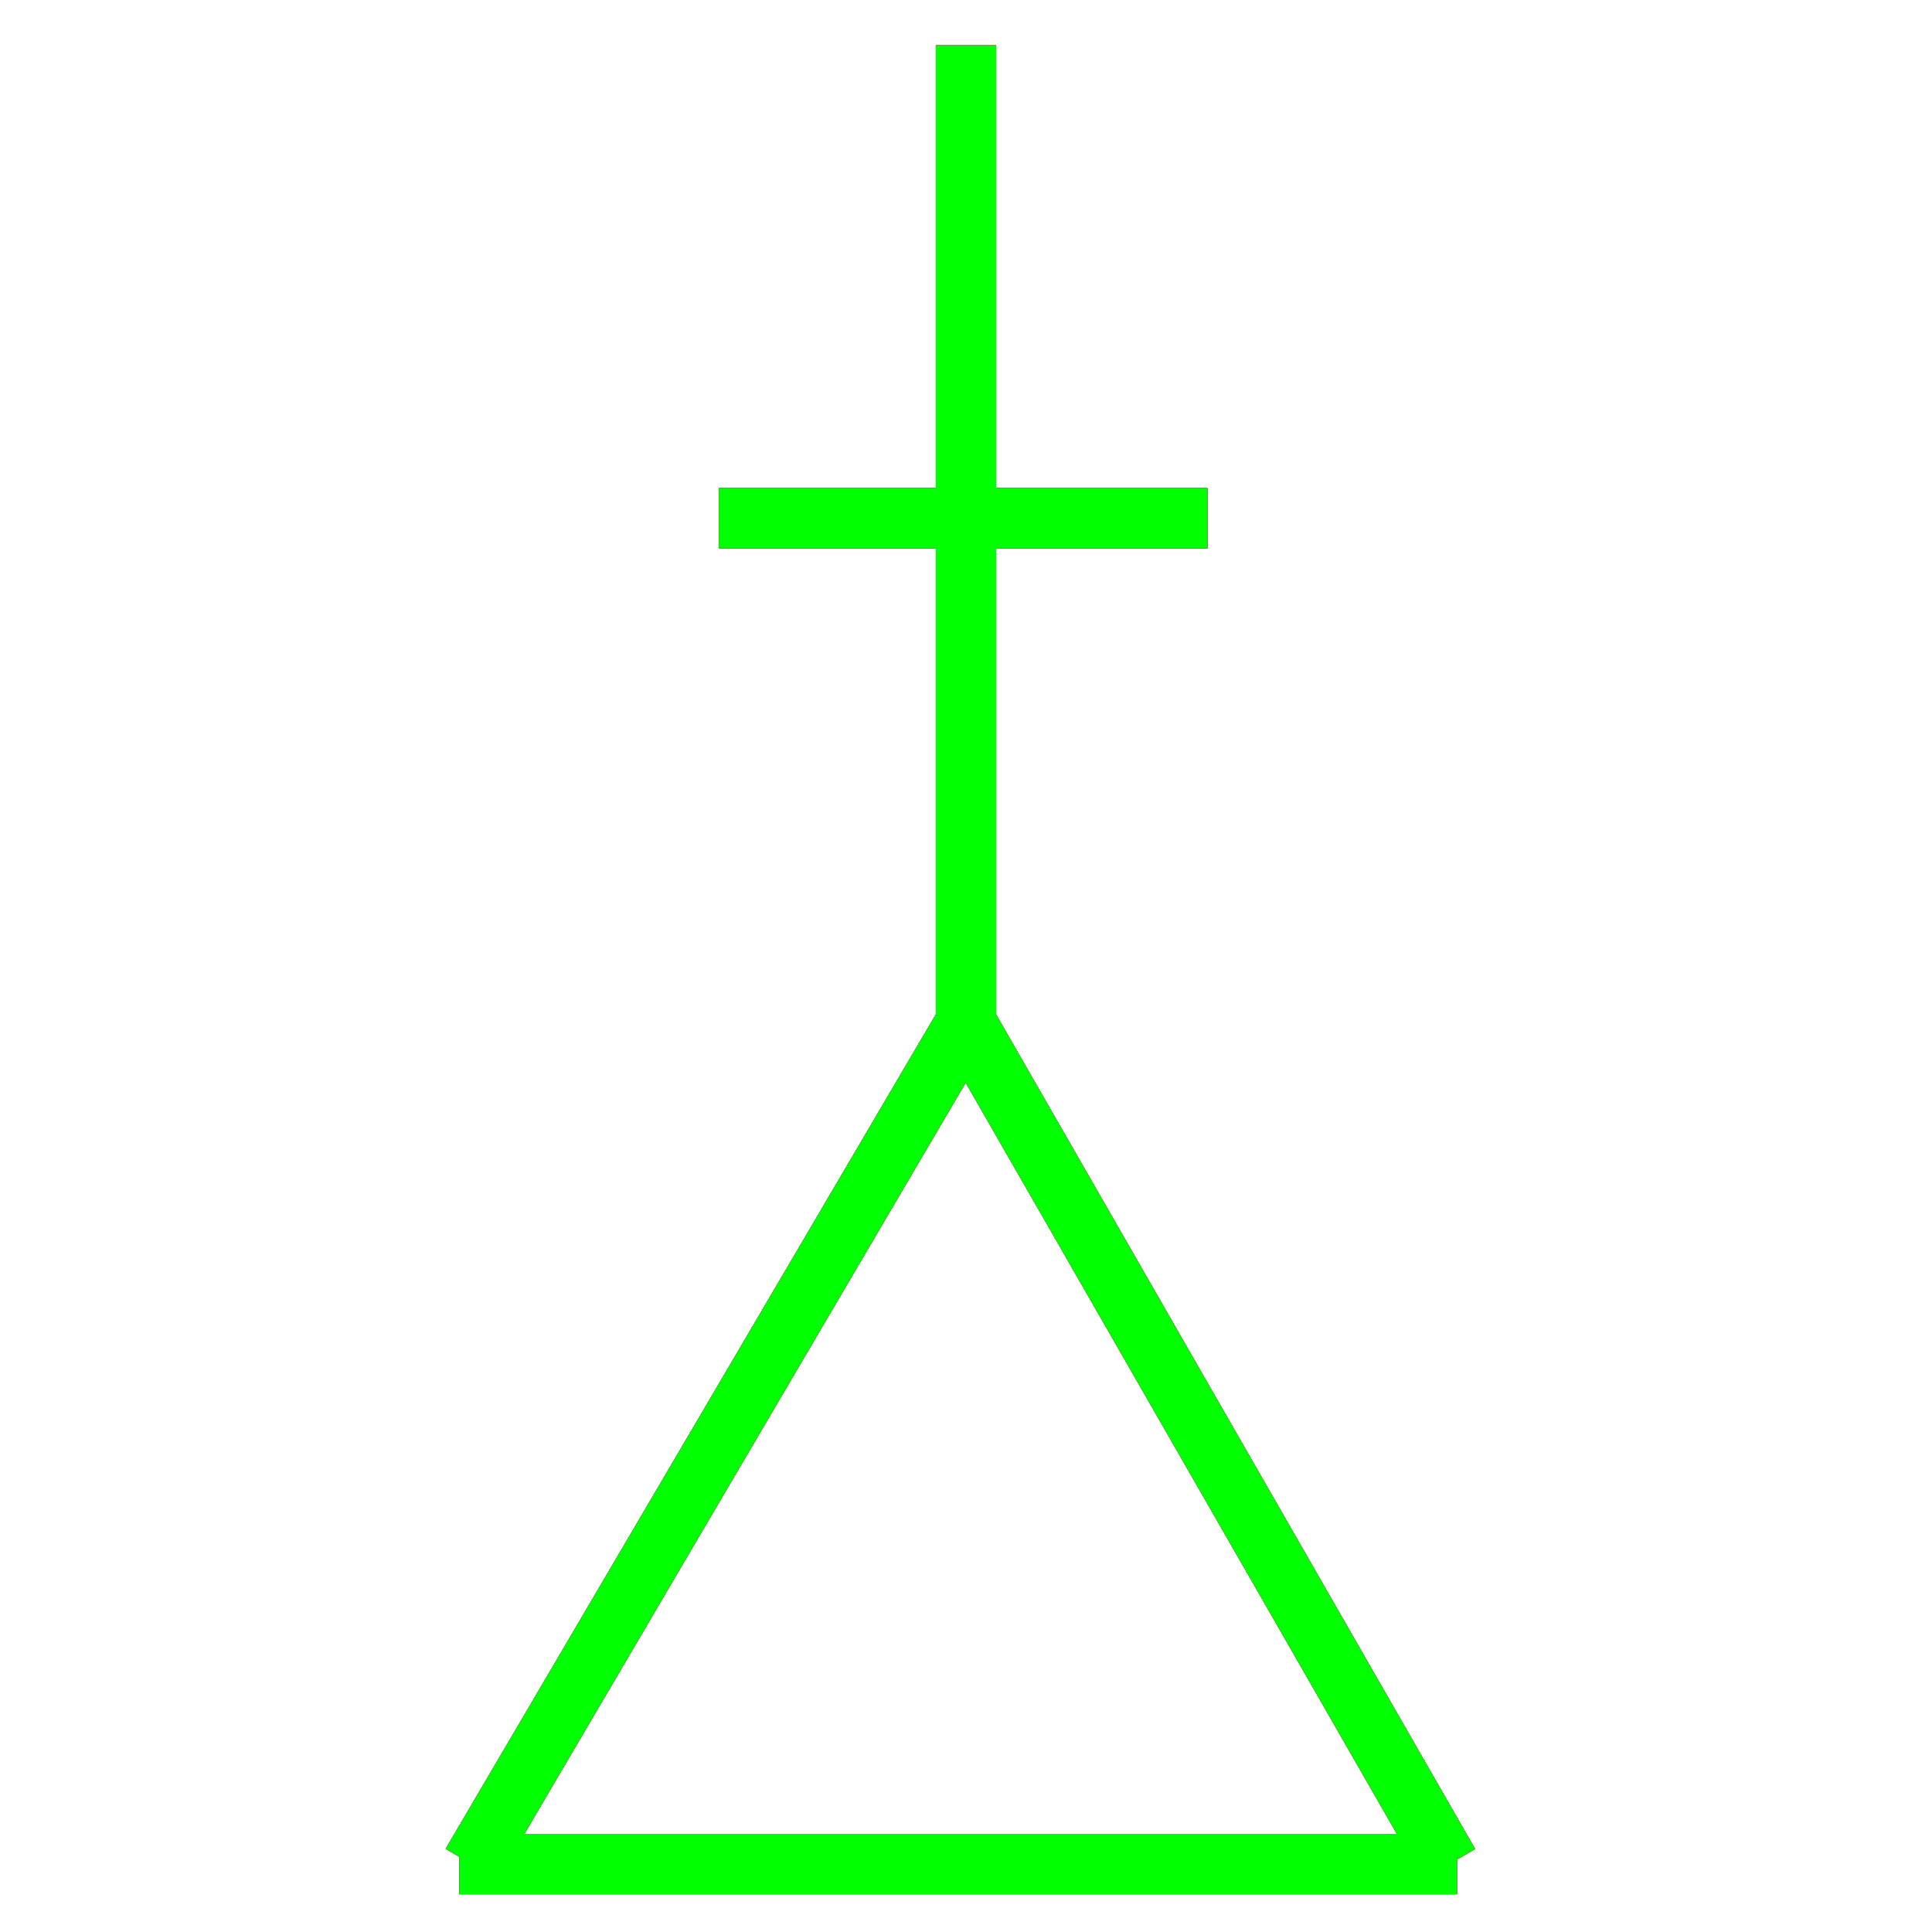 ﻿<?xml version="1.0" encoding="utf-8"?>
<!-- Generator: Adobe Illustrator 14.0.0, SVG Export Plug-In . SVG Version: 6.00 Build 43363)  -->
<!DOCTYPE svg PUBLIC "-//W3C//DTD SVG 1.1//EN" "http://www.w3.org/Graphics/SVG/1.1/DTD/svg11.dtd">
<svg version="1.1" id="图层_1" xmlns="http://www.w3.org/2000/svg" xmlns:xlink="http://www.w3.org/1999/xlink" x="0px" y="0px"
	 width="64px" height="64px" viewBox="0 0 64 64" enable-background="new 0 0 64 64" xml:space="preserve">
<g id="Blue">
	<line fill="none" stroke-width="2" stroke="#0000FF" x1="32" y1="1.5" x2="32" y2="33.875"/>
	<line fill="none" stroke-width="2" stroke="#0000FF" x1="32" y1="33.875" x2="15.625" y2="61.75"/>
	<line fill="none" stroke-width="2" stroke="#0000FF" x1="15.219" y1="61.75" x2="48.266" y2="61.75"/>
	<line fill="none" stroke-width="2" stroke="#0000FF" x1="48" y1="61.75" x2="32" y2="33.875"/>
	<line fill="none" stroke-width="2" stroke="#0000FF" x1="23.813" y1="17.167" x2="40" y2="17.167"/>
</g>
<g id="Red">
	<line fill="none" stroke-width="2" stroke="#FF0000" x1="32" y1="1.5" x2="32" y2="33.875"/>
	<line fill="none" stroke-width="2" stroke="#FF0000" x1="32" y1="33.875" x2="15.625" y2="61.75"/>
	<line fill="none" stroke-width="2" stroke="#FF0000" x1="15.219" y1="61.75" x2="48.266" y2="61.75"/>
	<line fill="none" stroke-width="2" stroke="#FF0000" x1="48" y1="61.75" x2="32" y2="33.875"/>
	<line fill="none" stroke-width="2" stroke="#FF0000" x1="23.813" y1="17.167" x2="40" y2="17.167"/>
</g>
<g id="White">
	<line fill="none" stroke-width="2" stroke="#00FF00" x1="32" y1="1.5" x2="32" y2="33.875"/>
	<line fill="none" stroke-width="2" stroke="#00FF00" x1="32" y1="33.875" x2="15.625" y2="61.75"/>
	<line fill="none" stroke-width="2" stroke="#00FF00" x1="15.219" y1="61.75" x2="48.266" y2="61.75"/>
	<line fill="none" stroke-width="2" stroke="#00FF00" x1="48" y1="61.75" x2="32" y2="33.875"/>
	<line fill="none" stroke-width="2" stroke="#00FF00" x1="23.813" y1="17.167" x2="40" y2="17.167"/>
</g>
</svg>
